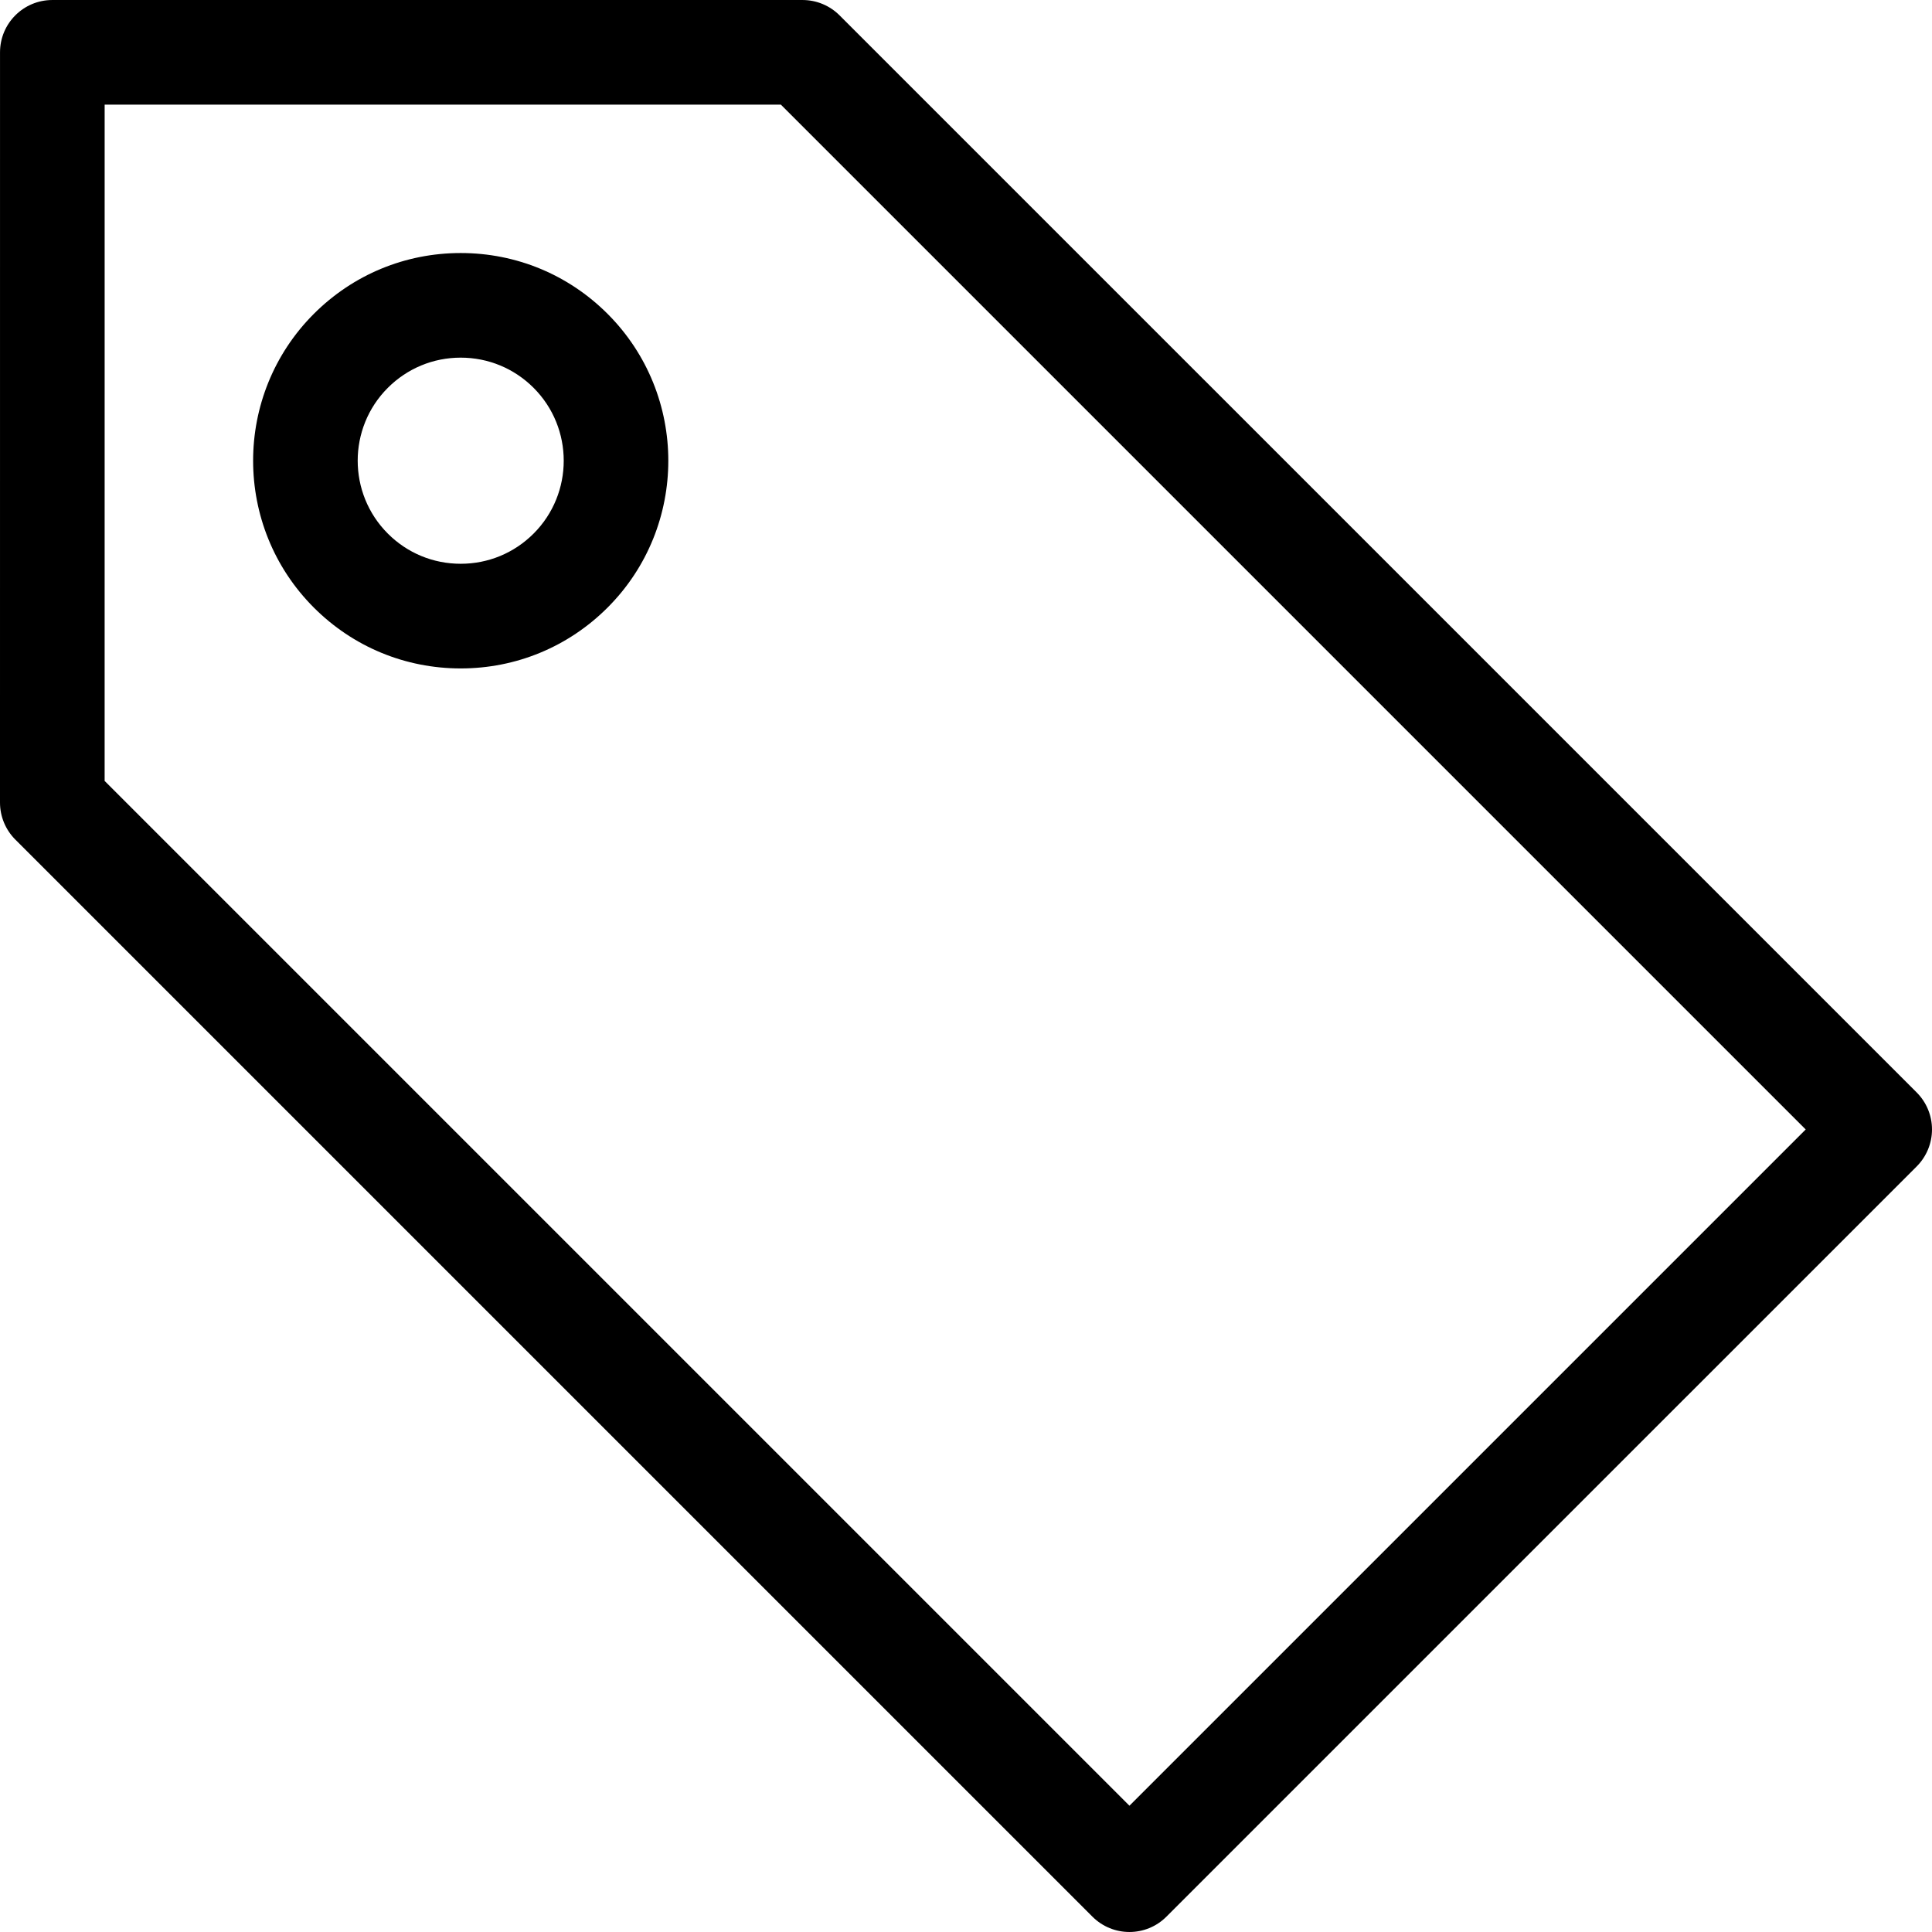 <?xml version="1.0" encoding="iso-8859-1"?>
<!-- Generator: Adobe Illustrator 16.0.0, SVG Export Plug-In . SVG Version: 6.00 Build 0)  -->
<!DOCTYPE svg PUBLIC "-//W3C//DTD SVG 1.1//EN" "http://www.w3.org/Graphics/SVG/1.1/DTD/svg11.dtd">
<svg version="1.1" id="Capa_1" xmlns="http://www.w3.org/2000/svg" xmlns:xlink="http://www.w3.org/1999/xlink" x="0px" y="0px"
	 width="612px" height="612px" viewBox="0 0 612 612" style="enable-background:new 0 0 612 612;" xml:space="preserve">
<g>
	<g>
		<g>
			<path d="M357.772,611.997c-4.243,0-8.479-1.619-11.721-4.854L4.853,265.951C1.75,262.842,0,258.632,0,254.237L0.007,16.575
				c0-9.155,7.417-16.572,16.572-16.572h237.648c4.395,0,8.611,1.75,11.72,4.859l341.2,341.194c3.109,3.107,4.854,7.318,4.854,11.72
				c0,4.396-1.75,8.61-4.854,11.721L369.485,607.144C366.251,610.378,362.008,611.997,357.772,611.997z M33.145,247.376
				l324.627,324.621l214.222-214.215L247.36,33.148H33.151L33.145,247.376z"/>
			<path d="M145.937,211.739c-17.567,0-34.093-6.841-46.522-19.271c-25.647-25.654-25.647-67.39-0.006-93.044
				c12.436-12.43,28.955-19.271,46.529-19.271c17.573,0,34.093,6.841,46.522,19.264c25.654,25.661,25.654,67.397,0,93.051
				C180.03,204.891,163.51,211.739,145.937,211.739z M145.937,113.292c-8.724,0-16.917,3.401-23.089,9.565
				c-12.721,12.728-12.721,33.437,0.007,46.171c6.165,6.171,14.365,9.559,23.082,9.559s16.923-3.394,23.088-9.559
				c12.728-12.734,12.728-33.443,0-46.177C162.854,116.693,154.661,113.292,145.937,113.292z"/>
		</g>
	</g>
</g>
</svg>